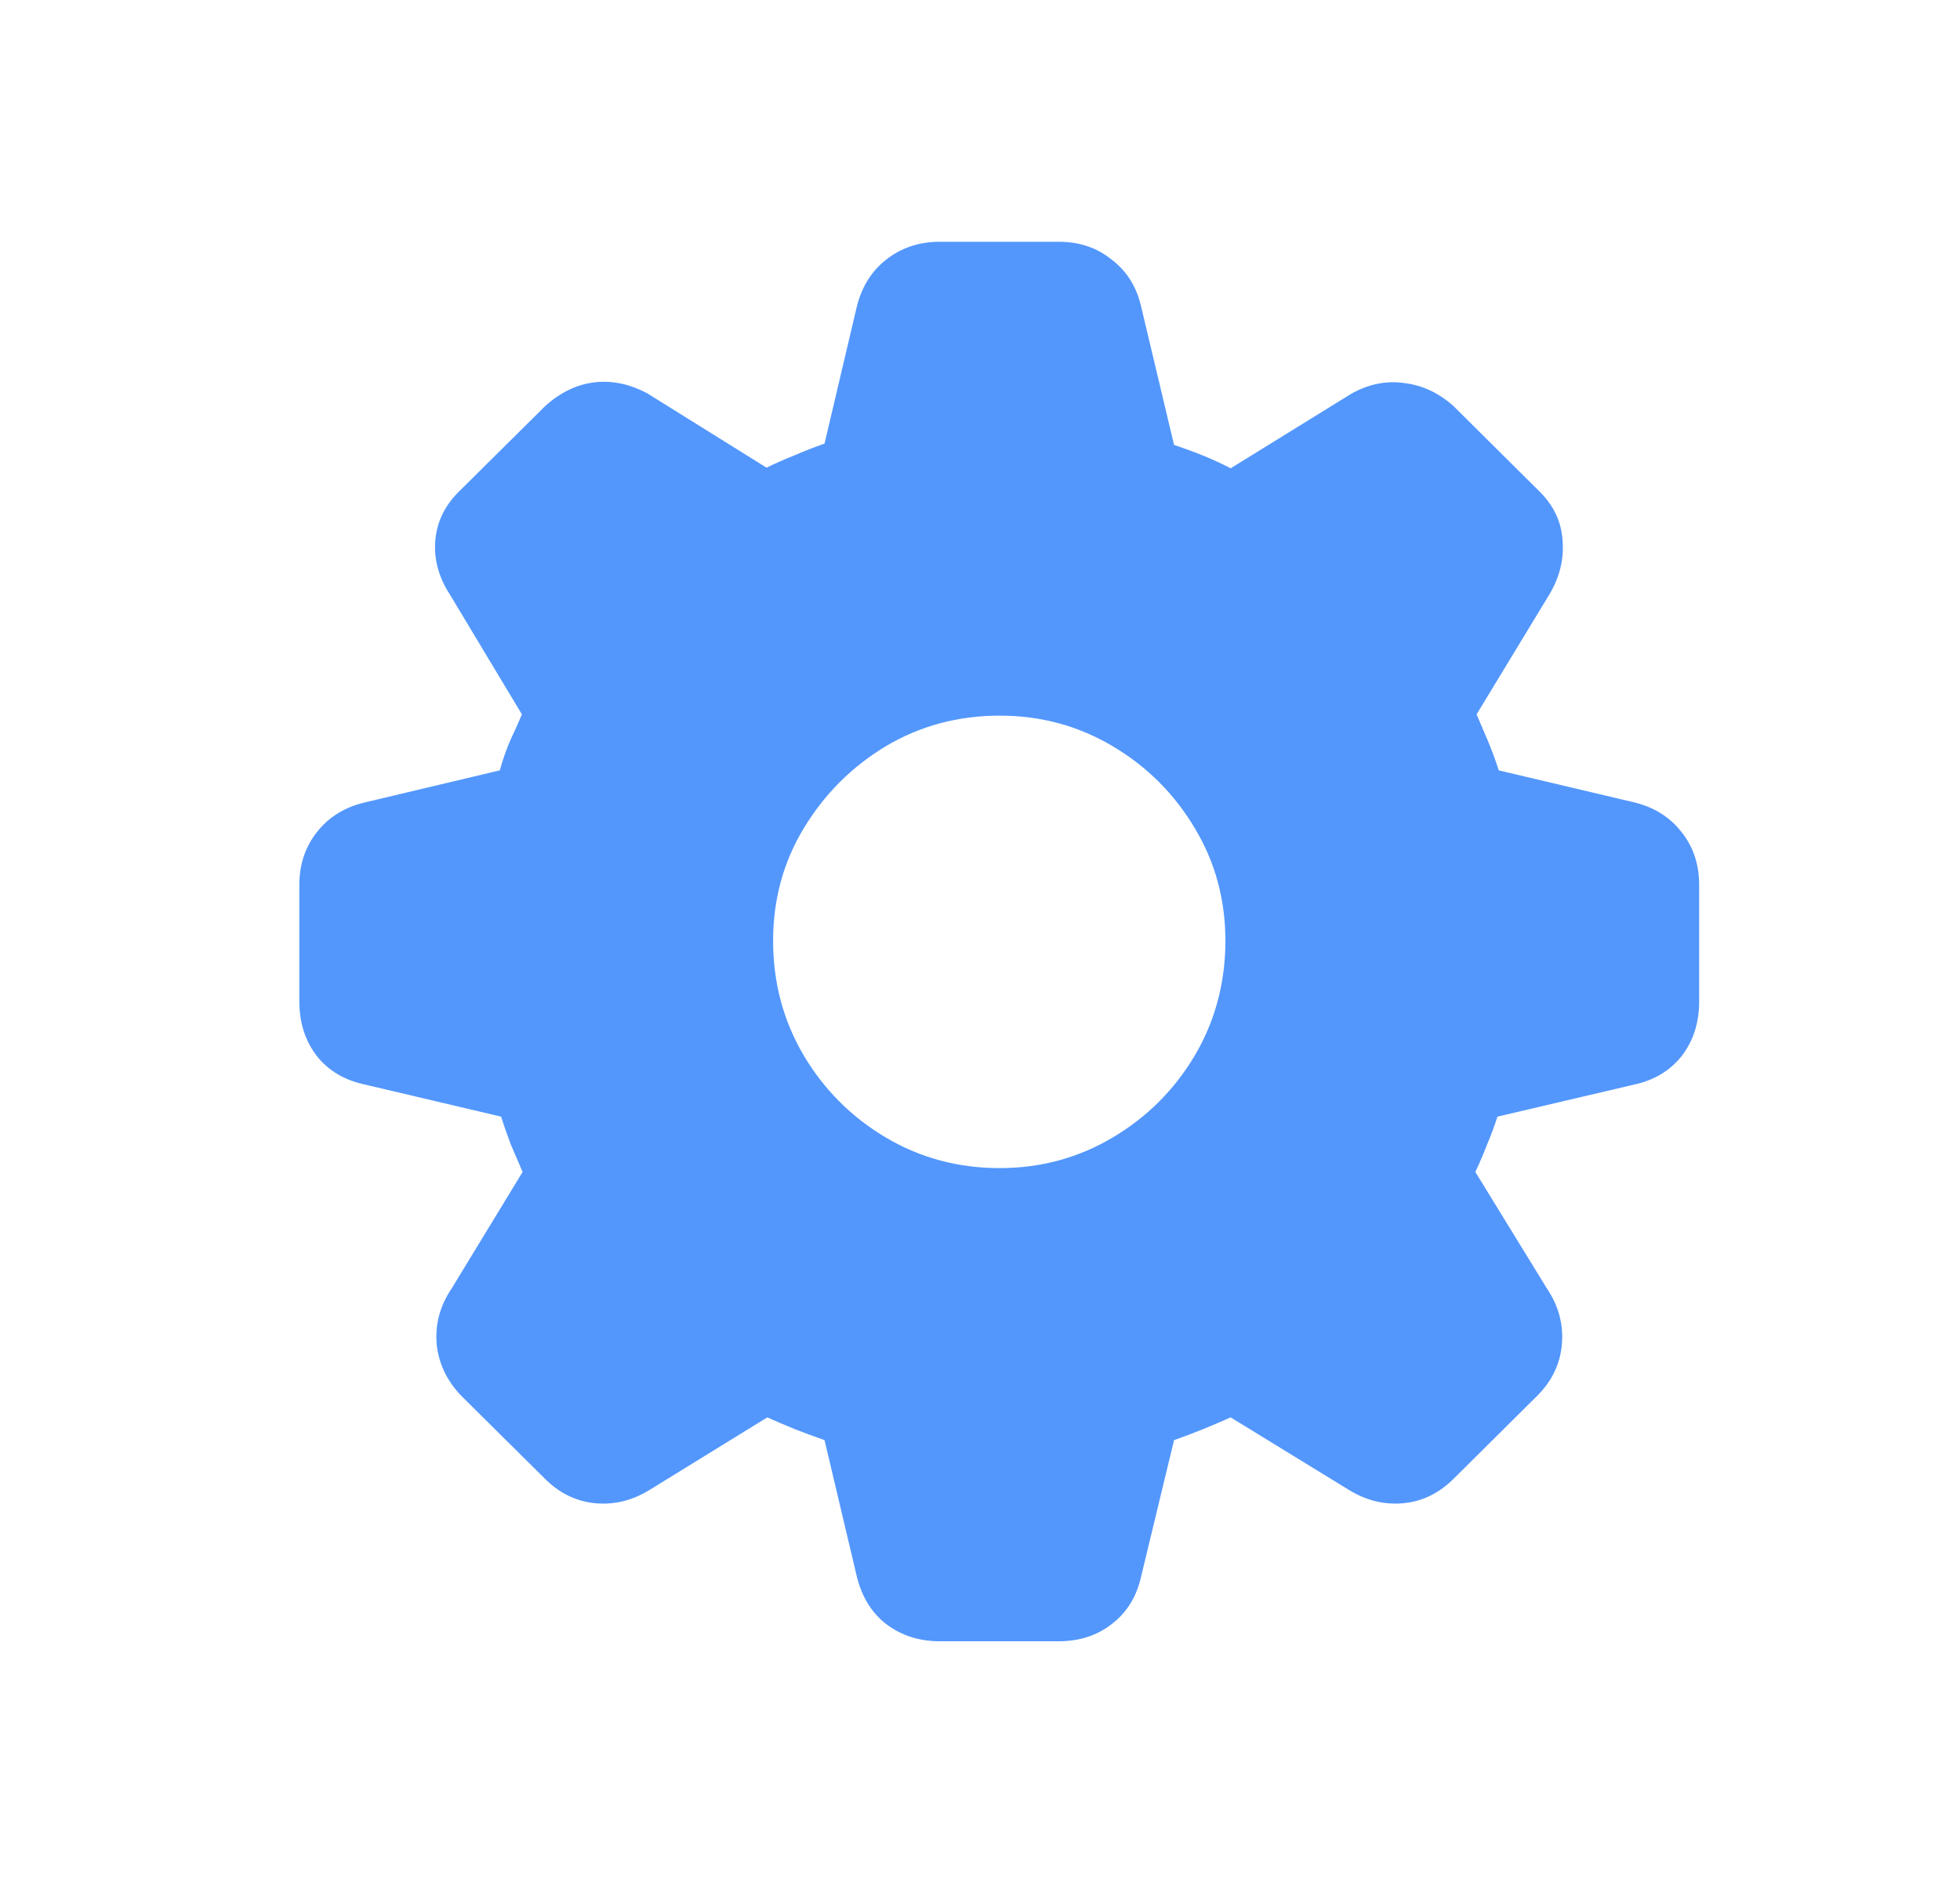 <svg width="25" height="24" viewBox="0 0 25 24" fill="none" xmlns="http://www.w3.org/2000/svg">
<path d="M11.986 20.93C11.721 20.93 11.491 20.855 11.297 20.706C11.109 20.557 10.985 20.349 10.924 20.084L10.517 18.365C10.39 18.321 10.262 18.274 10.135 18.224C10.014 18.174 9.897 18.125 9.787 18.075L8.292 18.996C8.071 19.134 7.839 19.192 7.595 19.17C7.352 19.148 7.136 19.043 6.948 18.855L5.885 17.801C5.703 17.613 5.597 17.394 5.57 17.145C5.548 16.89 5.611 16.652 5.761 16.431L6.666 14.945C6.616 14.829 6.566 14.713 6.516 14.597C6.472 14.48 6.43 14.361 6.392 14.24L4.665 13.833C4.399 13.778 4.192 13.656 4.042 13.468C3.893 13.274 3.818 13.042 3.818 12.771V11.285C3.818 11.025 3.893 10.8 4.042 10.612C4.192 10.419 4.399 10.291 4.665 10.23L6.375 9.824C6.414 9.685 6.458 9.558 6.508 9.442C6.563 9.326 6.613 9.215 6.657 9.11L5.744 7.591C5.595 7.364 5.531 7.129 5.553 6.885C5.575 6.642 5.683 6.429 5.877 6.246L6.948 5.184C7.141 5.007 7.352 4.904 7.579 4.876C7.806 4.849 8.032 4.896 8.259 5.018L9.778 5.964C9.889 5.909 10.008 5.856 10.135 5.806C10.262 5.751 10.39 5.701 10.517 5.657L10.924 3.93C10.985 3.67 11.109 3.465 11.297 3.316C11.491 3.161 11.721 3.083 11.986 3.083H13.505C13.771 3.083 13.998 3.161 14.186 3.316C14.38 3.465 14.504 3.67 14.56 3.93L14.975 5.673C15.107 5.718 15.235 5.765 15.356 5.814C15.478 5.864 15.592 5.917 15.697 5.972L17.241 5.018C17.462 4.896 17.686 4.852 17.913 4.885C18.14 4.912 18.348 5.009 18.536 5.175L19.615 6.246C19.808 6.429 19.914 6.642 19.93 6.885C19.952 7.129 19.894 7.364 19.756 7.591L18.834 9.11C18.879 9.215 18.926 9.326 18.976 9.442C19.025 9.558 19.072 9.685 19.117 9.824L20.835 10.23C21.095 10.291 21.3 10.419 21.449 10.612C21.599 10.8 21.673 11.025 21.673 11.285V12.771C21.673 13.042 21.599 13.274 21.449 13.468C21.3 13.656 21.095 13.778 20.835 13.833L19.1 14.24C19.061 14.361 19.017 14.48 18.967 14.597C18.923 14.713 18.873 14.829 18.818 14.945L19.731 16.431C19.88 16.652 19.944 16.89 19.922 17.145C19.9 17.394 19.795 17.613 19.606 17.801L18.544 18.855C18.356 19.043 18.14 19.148 17.896 19.17C17.653 19.192 17.421 19.134 17.199 18.996L15.697 18.075C15.586 18.125 15.47 18.174 15.348 18.224C15.226 18.274 15.102 18.321 14.975 18.365L14.56 20.084C14.504 20.349 14.38 20.557 14.186 20.706C13.998 20.855 13.771 20.93 13.505 20.93H11.986ZM12.75 14.896C13.276 14.896 13.757 14.765 14.194 14.505C14.632 14.245 14.98 13.897 15.24 13.46C15.5 13.017 15.63 12.53 15.63 11.998C15.63 11.473 15.5 10.994 15.24 10.562C14.98 10.125 14.632 9.777 14.194 9.517C13.757 9.257 13.276 9.126 12.75 9.126C12.219 9.126 11.735 9.257 11.297 9.517C10.866 9.777 10.517 10.125 10.252 10.562C9.991 10.994 9.861 11.473 9.861 11.998C9.861 12.53 9.991 13.017 10.252 13.46C10.512 13.897 10.86 14.245 11.297 14.505C11.735 14.765 12.219 14.896 12.75 14.896Z" fill="#5397FD"/>
</svg>
